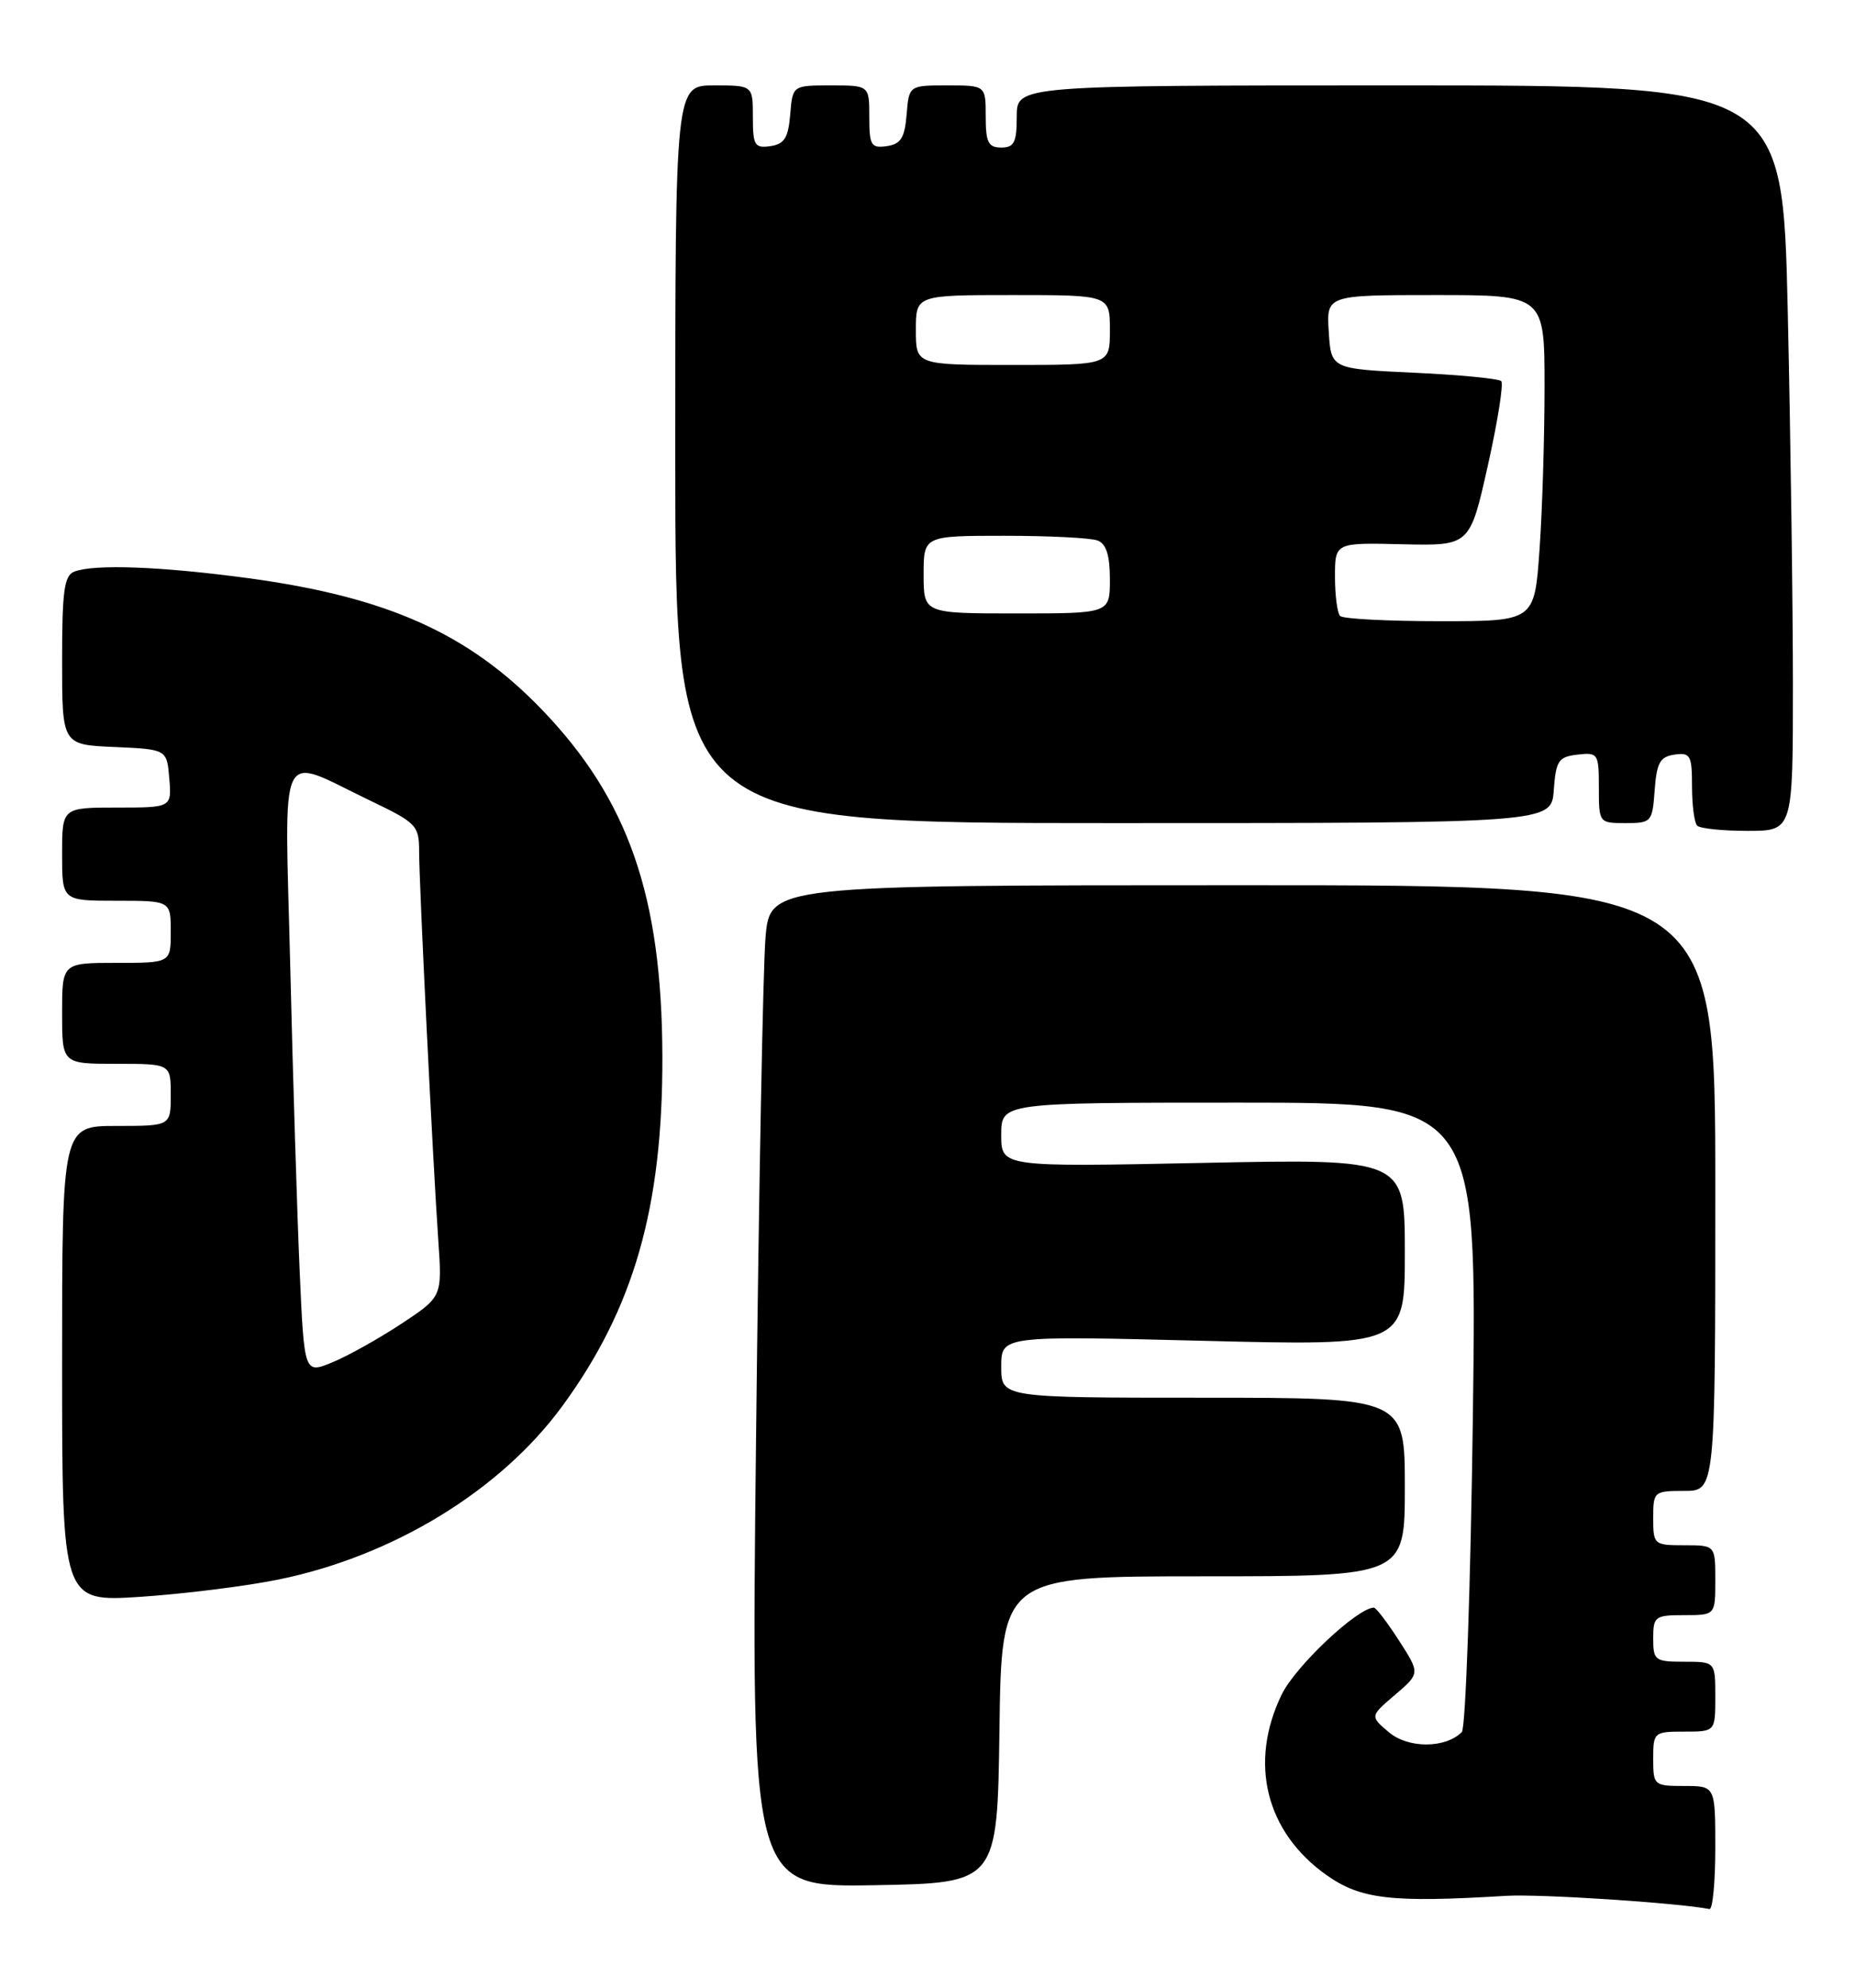 <?xml version="1.0" encoding="UTF-8" standalone="no"?>
<!DOCTYPE svg PUBLIC "-//W3C//DTD SVG 1.1//EN" "http://www.w3.org/Graphics/SVG/1.1/DTD/svg11.dtd" >
<svg xmlns="http://www.w3.org/2000/svg" xmlns:xlink="http://www.w3.org/1999/xlink" version="1.1" viewBox="0 0 239 256">
 <g >
 <path fill="currentColor"
d=" M 221.00 238.00 C 221.00 230.00 221.00 230.00 217.00 230.00 C 213.10 230.00 213.00 229.92 213.00 226.50 C 213.00 223.08 213.10 223.00 217.00 223.00 C 221.00 223.00 221.00 223.00 221.00 218.50 C 221.00 214.00 221.00 214.00 217.00 214.00 C 213.22 214.00 213.00 213.83 213.00 211.00 C 213.00 208.17 213.22 208.00 217.00 208.00 C 221.00 208.00 221.00 208.00 221.00 203.50 C 221.00 199.00 221.00 199.00 217.00 199.00 C 213.10 199.00 213.00 198.92 213.00 195.50 C 213.00 192.08 213.10 192.00 217.00 192.00 C 221.00 192.00 221.00 192.00 221.00 153.00 C 221.00 114.00 221.00 114.00 160.10 114.00 C 99.20 114.00 99.20 114.00 98.63 120.75 C 98.31 124.46 97.76 153.50 97.41 185.28 C 96.76 243.05 96.76 243.05 112.63 242.78 C 128.50 242.50 128.50 242.50 128.77 222.75 C 129.04 203.00 129.04 203.00 155.02 203.00 C 181.00 203.00 181.00 203.00 181.00 191.50 C 181.00 180.00 181.00 180.00 155.00 180.00 C 129.00 180.00 129.00 180.00 129.00 176.01 C 129.00 172.02 129.00 172.02 155.00 172.67 C 181.00 173.32 181.00 173.32 181.00 161.28 C 181.00 149.23 181.00 149.23 155.00 149.76 C 129.00 150.29 129.00 150.29 129.00 146.15 C 129.00 142.00 129.00 142.00 159.65 142.00 C 190.29 142.00 190.29 142.00 189.77 182.08 C 189.48 204.12 188.84 222.56 188.34 223.06 C 186.23 225.17 181.45 225.19 178.96 223.09 C 176.50 221.02 176.50 221.02 179.74 218.26 C 182.97 215.50 182.97 215.50 180.24 211.26 C 178.73 208.92 177.28 207.02 177.00 207.03 C 174.83 207.11 166.89 214.60 165.13 218.23 C 160.87 227.02 163.08 235.93 170.90 241.47 C 175.31 244.59 179.22 245.05 194.00 244.15 C 198.29 243.88 216.04 245.04 220.25 245.85 C 220.66 245.93 221.00 242.40 221.00 238.00 Z  M 35.85 203.42 C 50.61 200.42 64.43 192.00 72.42 181.12 C 81.67 168.50 85.40 155.49 85.34 136.00 C 85.28 115.43 80.97 103.00 69.87 91.44 C 60.40 81.59 49.93 76.89 32.00 74.46 C 20.81 72.95 12.16 72.62 9.58 73.61 C 8.27 74.11 8.00 76.09 8.00 85.06 C 8.00 95.91 8.00 95.91 14.75 96.20 C 21.50 96.50 21.50 96.50 21.81 100.25 C 22.12 104.00 22.12 104.00 15.06 104.00 C 8.00 104.00 8.00 104.00 8.00 110.00 C 8.00 116.00 8.00 116.00 15.00 116.00 C 22.00 116.00 22.00 116.00 22.00 120.00 C 22.00 124.00 22.00 124.00 15.00 124.00 C 8.00 124.00 8.00 124.00 8.00 130.50 C 8.00 137.00 8.00 137.00 15.00 137.00 C 22.00 137.00 22.00 137.00 22.00 141.00 C 22.00 145.00 22.00 145.00 15.00 145.00 C 8.00 145.00 8.00 145.00 8.00 175.65 C 8.00 206.30 8.00 206.30 18.10 205.64 C 23.65 205.27 31.64 204.28 35.85 203.42 Z  M 231.00 88.25 C 231.00 77.94 230.70 56.34 230.34 40.25 C 229.68 11.00 229.68 11.00 180.34 11.00 C 131.00 11.00 131.00 11.00 131.00 15.00 C 131.00 18.33 130.67 19.00 129.00 19.00 C 127.33 19.00 127.00 18.33 127.00 15.00 C 127.00 11.00 127.00 11.00 122.06 11.00 C 117.12 11.00 117.12 11.00 116.81 14.75 C 116.56 17.76 116.06 18.56 114.25 18.82 C 112.23 19.11 112.00 18.72 112.00 15.07 C 112.00 11.00 112.00 11.00 107.06 11.00 C 102.12 11.00 102.12 11.00 101.81 14.75 C 101.56 17.76 101.06 18.56 99.25 18.82 C 97.23 19.11 97.00 18.72 97.00 15.07 C 97.00 11.00 97.00 11.00 92.00 11.00 C 87.00 11.00 87.00 11.00 87.00 58.50 C 87.00 106.00 87.00 106.00 143.44 106.00 C 199.89 106.00 199.89 106.00 200.19 101.75 C 200.47 97.95 200.79 97.47 203.25 97.18 C 205.89 96.88 206.00 97.04 206.00 101.43 C 206.00 105.97 206.02 106.00 209.44 106.00 C 212.78 106.00 212.89 105.87 213.19 101.75 C 213.45 98.22 213.88 97.45 215.75 97.18 C 217.79 96.89 218.00 97.27 218.00 101.26 C 218.00 103.69 218.30 105.97 218.67 106.33 C 219.03 106.70 221.96 107.00 225.17 107.00 C 231.00 107.00 231.00 107.00 231.00 88.25 Z  M 38.61 163.72 C 38.29 156.45 37.74 138.87 37.40 124.65 C 36.68 95.04 35.58 97.31 47.75 103.13 C 53.67 105.97 54.00 106.31 54.00 109.65 C 54.00 113.84 55.76 149.42 56.47 159.75 C 56.97 167.00 56.97 167.00 51.74 170.46 C 48.86 172.36 44.86 174.60 42.85 175.43 C 39.20 176.94 39.20 176.94 38.61 163.72 Z  M 172.67 79.33 C 172.30 78.97 172.00 76.69 172.00 74.27 C 172.00 69.88 172.00 69.88 180.69 70.09 C 189.38 70.29 189.38 70.29 191.69 59.98 C 192.96 54.31 193.74 49.40 193.42 49.08 C 193.10 48.76 188.04 48.27 182.17 48.00 C 171.50 47.50 171.50 47.50 171.20 42.75 C 170.89 38.00 170.89 38.00 184.95 38.00 C 199.00 38.00 199.00 38.00 199.00 49.85 C 199.00 56.36 198.71 65.81 198.35 70.85 C 197.70 80.00 197.70 80.00 185.52 80.00 C 178.82 80.00 173.03 79.70 172.67 79.33 Z  M 119.00 74.00 C 119.00 69.00 119.00 69.00 129.42 69.00 C 135.15 69.00 140.55 69.27 141.42 69.61 C 142.53 70.03 143.00 71.52 143.00 74.61 C 143.00 79.00 143.00 79.00 131.00 79.00 C 119.00 79.00 119.00 79.00 119.00 74.00 Z  M 118.00 42.50 C 118.00 38.00 118.00 38.00 130.50 38.00 C 143.00 38.00 143.00 38.00 143.00 42.50 C 143.00 47.00 143.00 47.00 130.50 47.00 C 118.00 47.00 118.00 47.00 118.00 42.50 Z "/>
</g>
</svg>